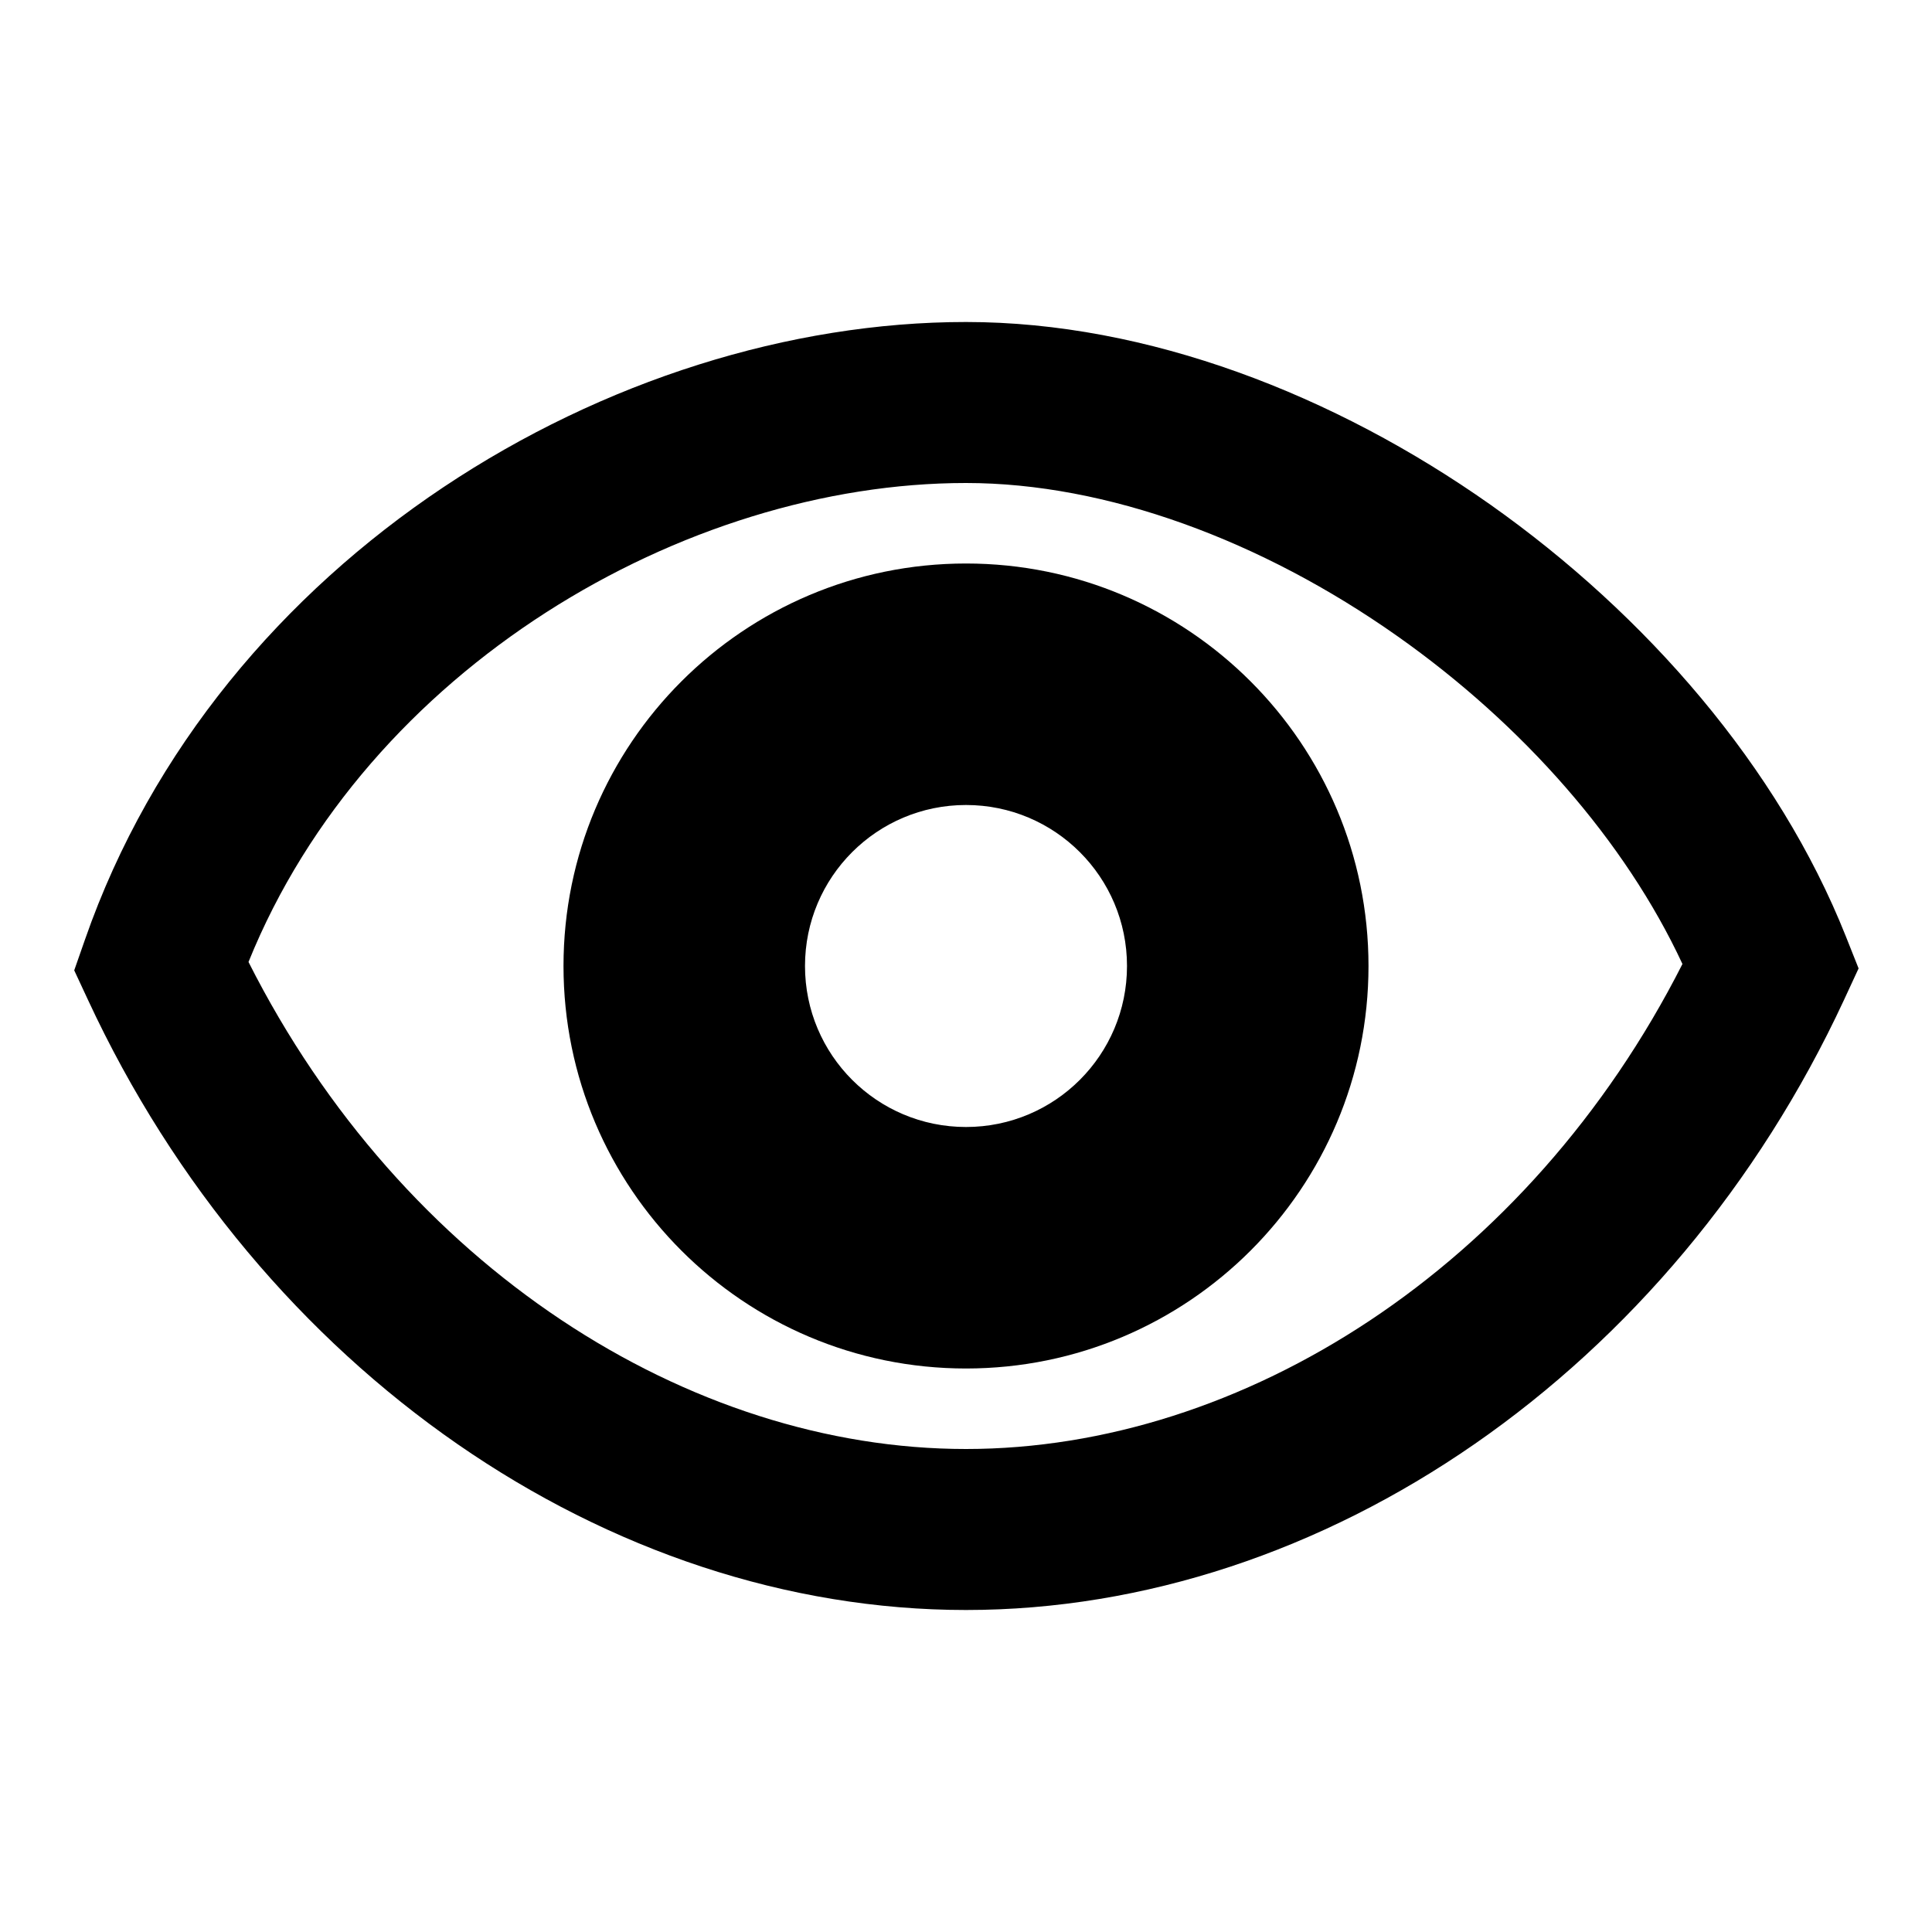 <svg width="24" height="24" viewBox="0 0 24 24" fill="currentColor" xmlns="http://www.w3.org/2000/svg">
<path fill-rule="evenodd" clip-rule="evenodd" d="M3.087 11.95C4.998 15.737 8.558 18 12 18C15.434 18 18.986 15.747 20.9 11.975C20.19 10.449 18.915 9 17.361 7.904C15.672 6.712 13.744 6 12 6C8.498 6 4.559 8.306 3.087 11.95ZM1.056 11.671C2.711 6.918 7.622 4 12 4C14.256 4 16.578 4.904 18.514 6.269C20.451 7.637 22.094 9.531 22.929 11.63L23.088 12.03L22.907 12.421C20.769 17.026 16.447 20 12 20C7.553 20 3.231 17.026 1.093 12.421L0.922 12.054L1.056 11.671Z" />
<path fill-rule="evenodd" clip-rule="evenodd" d="M12 17C14.761 17 17 14.761 17 12C17 9.239 14.761 7 12 7C9.239 7 7 9.239 7 12C7 14.761 9.239 17 12 17ZM12 14C13.105 14 14 13.105 14 12C14 10.895 13.105 10 12 10C10.895 10 10 10.895 10 12C10 13.105 10.895 14 12 14Z" />
</svg>
